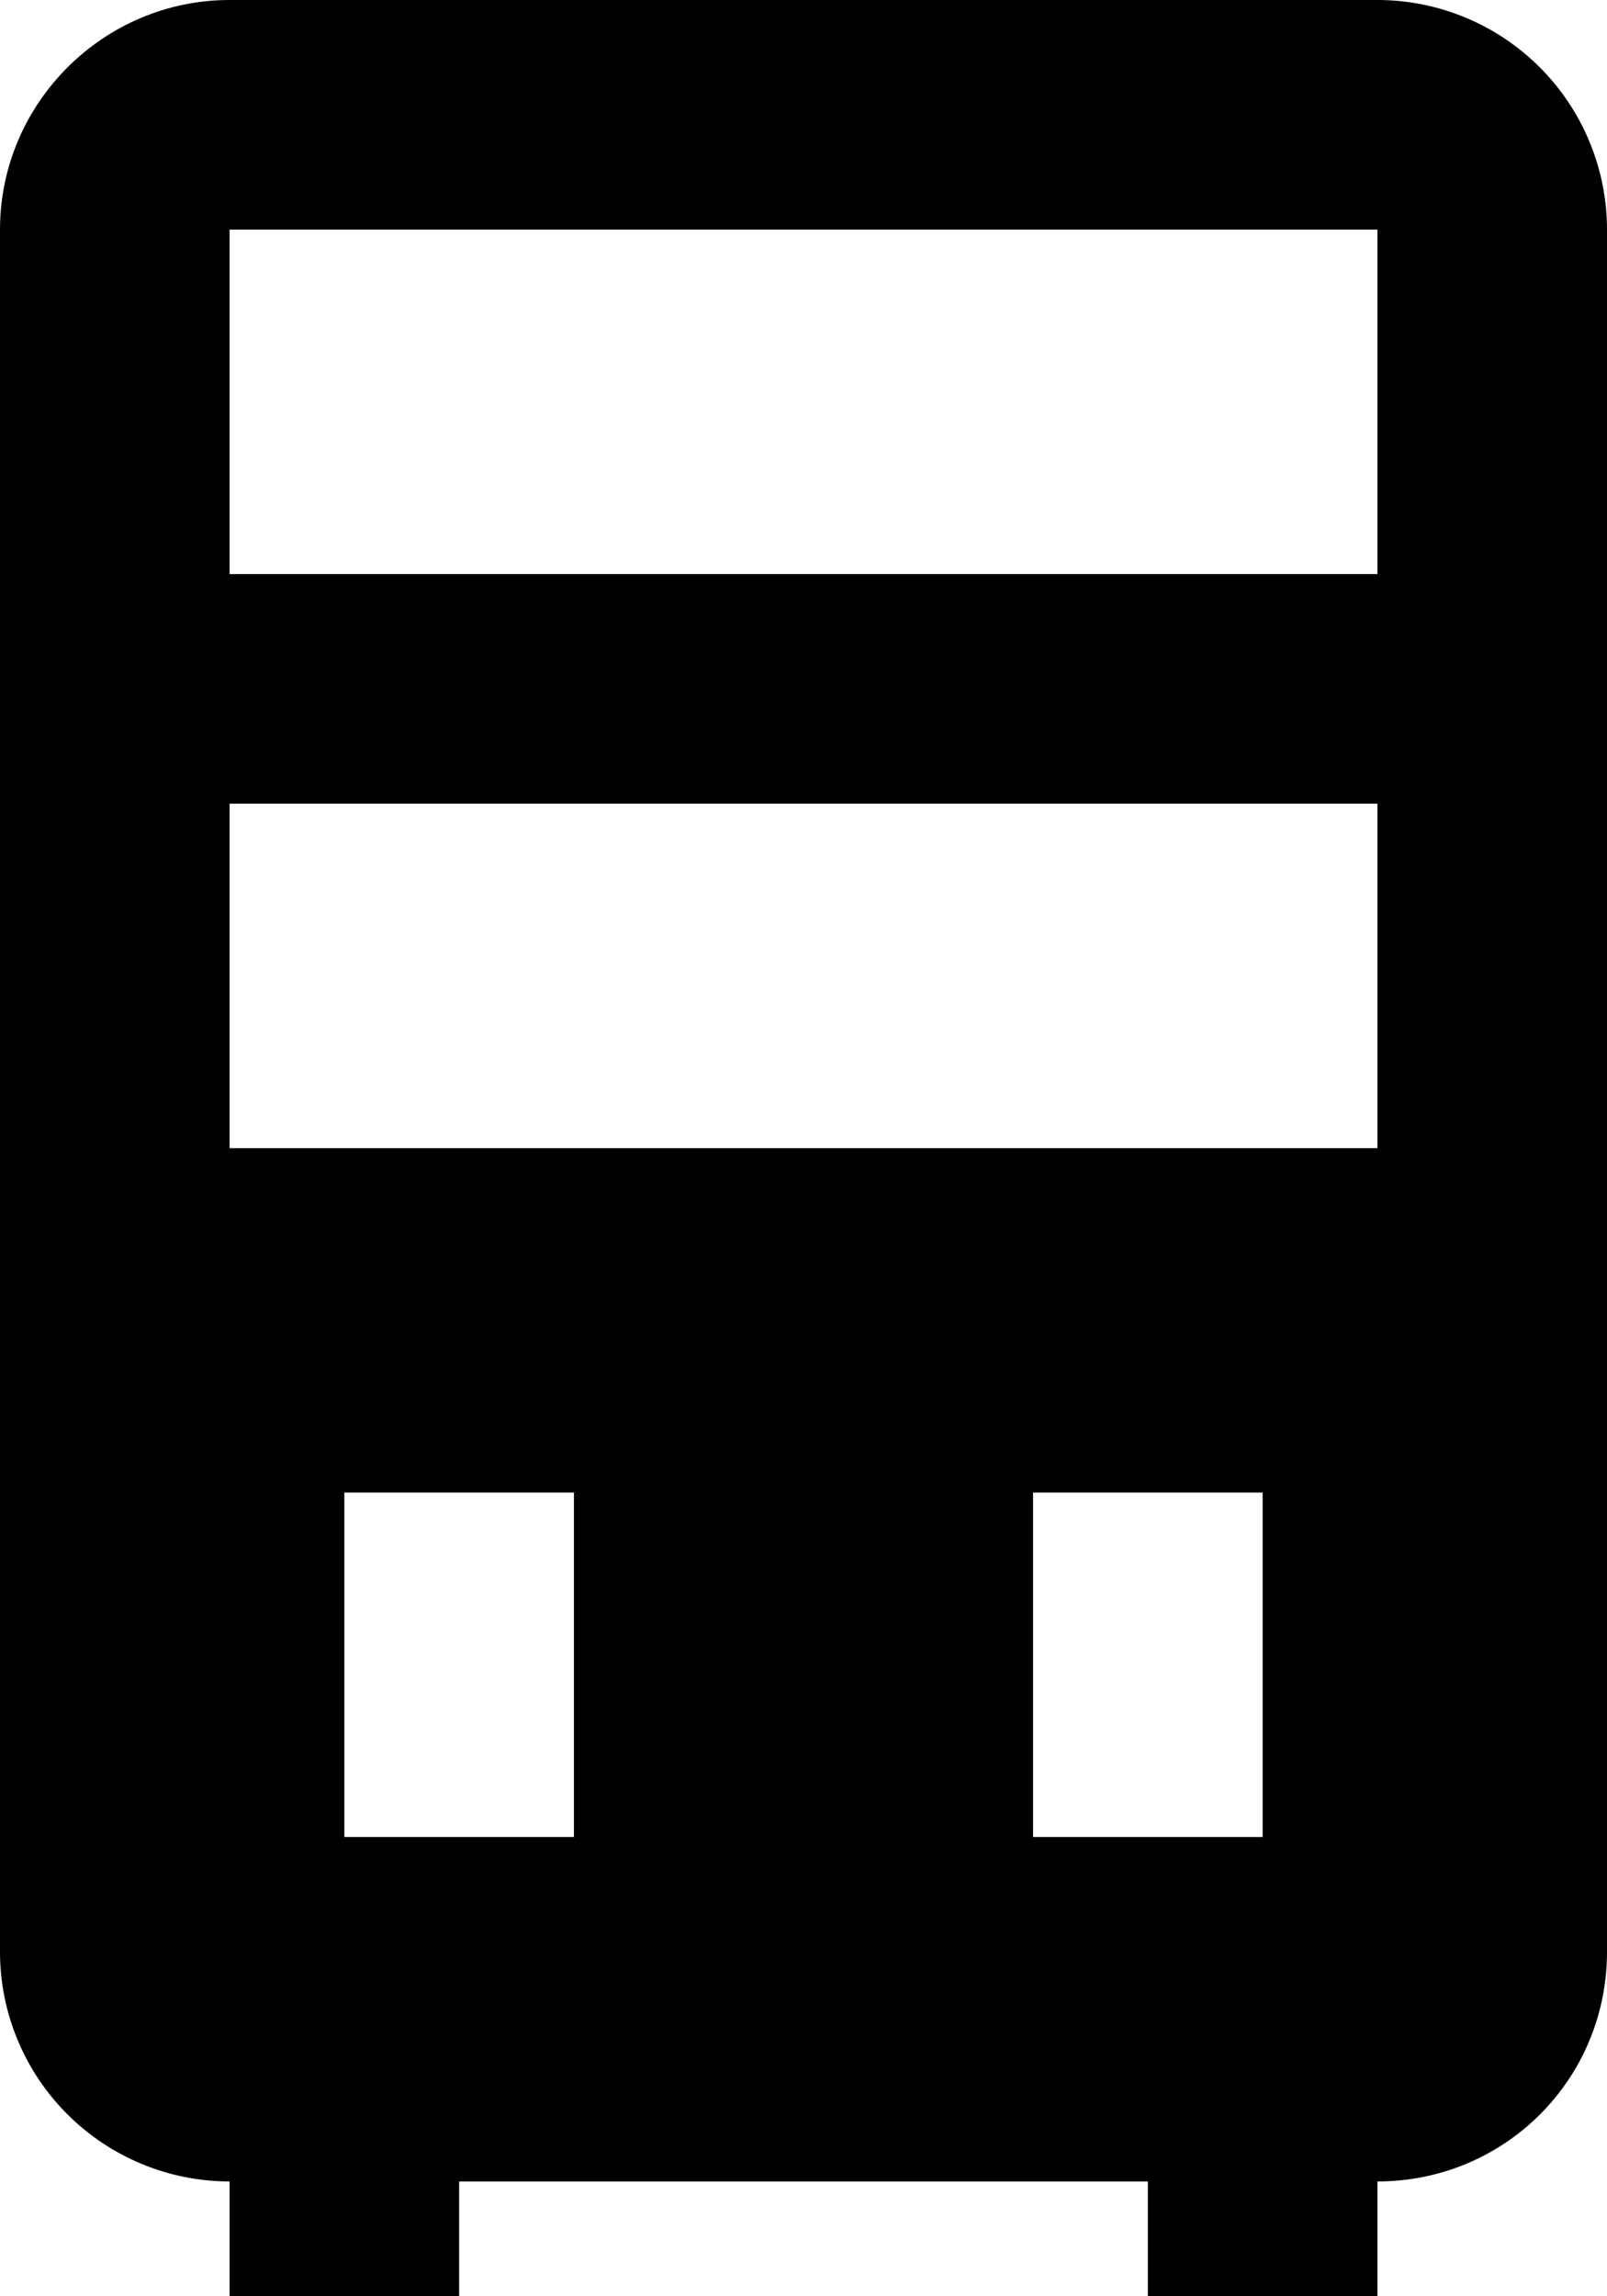 <svg width="14" height="20" viewBox="0 0 14 20" fill="none" xmlns="http://www.w3.org/2000/svg">
<path d="M12 0H2C0.9 0 0 0.9 0 2V17C0 17.53 0.211 18.039 0.586 18.414C0.961 18.789 1.47 19 2 19V20H4V19H10V20H12V19C13.11 19 14 18.11 14 17V2C14 1.47 13.789 0.961 13.414 0.586C13.039 0.211 12.53 0 12 0ZM5 16H3V13H5V16ZM11 16H9V13H11V16ZM12 10H2V7H12V10ZM12 5H2V2H12V5Z" fill="black"/>
</svg>
